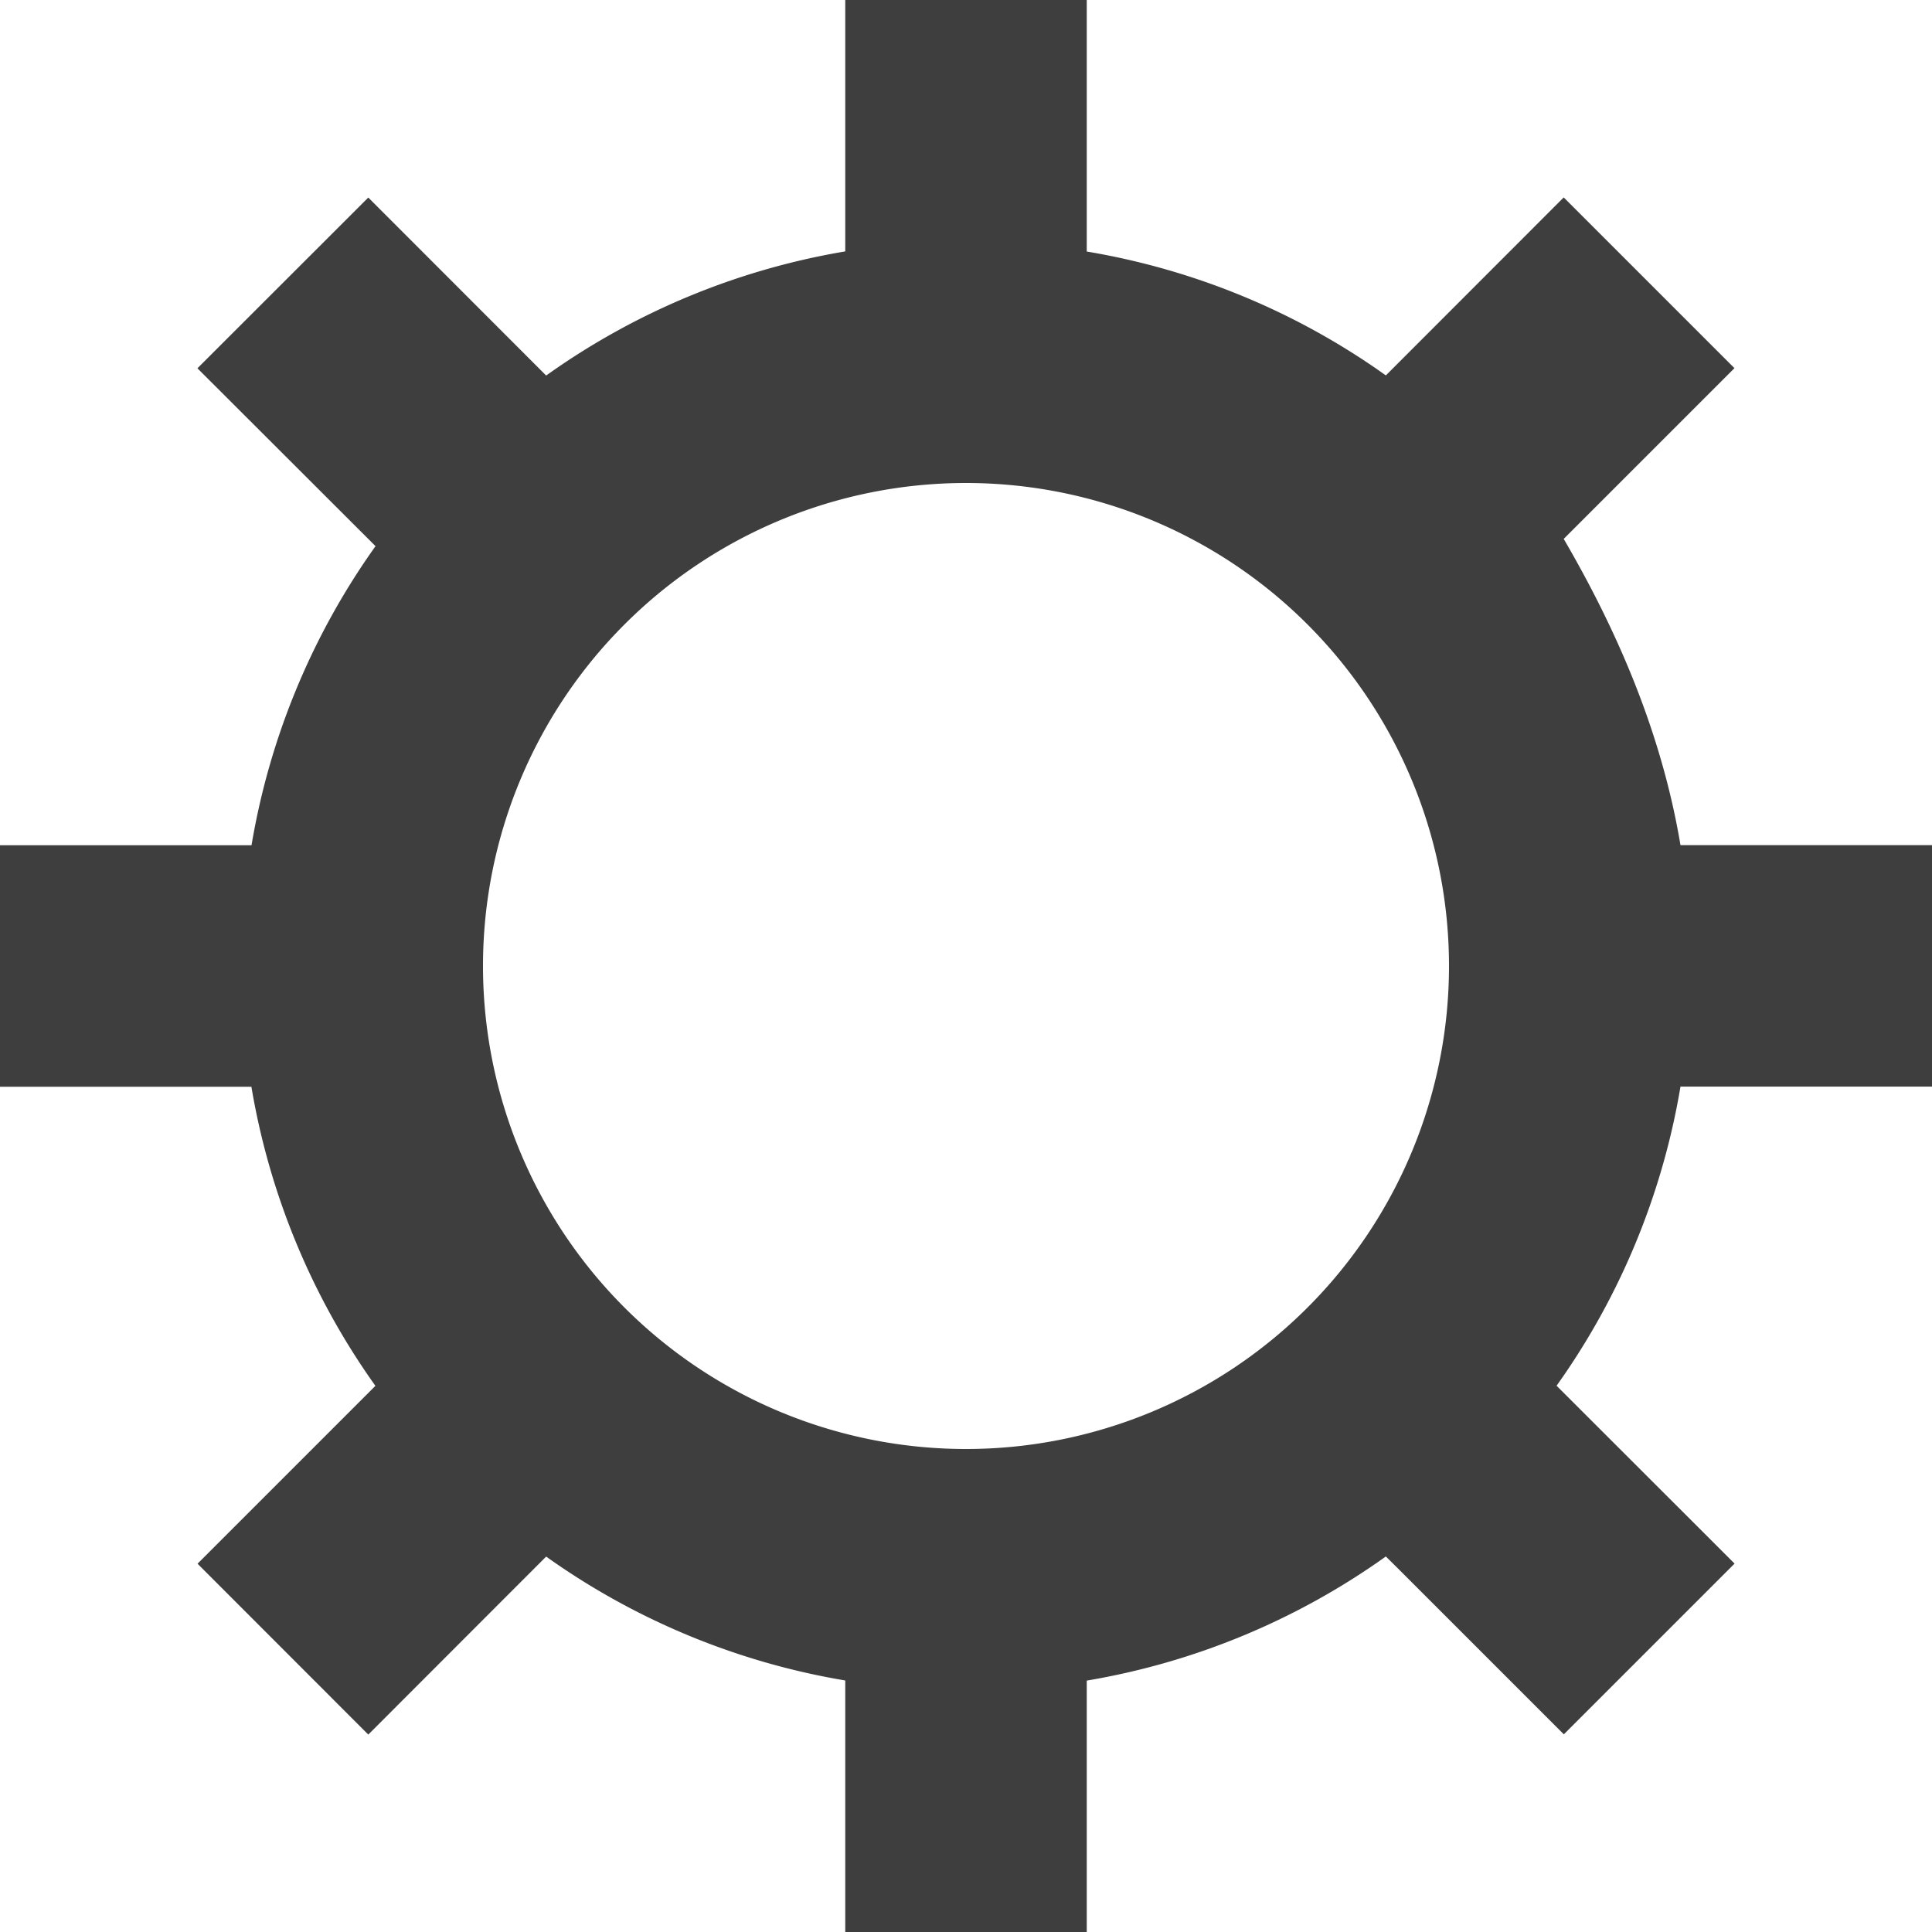 <svg width="16" height="16" viewBox="0 0 16 16" xmlns="http://www.w3.org/2000/svg"><title>Gear</title><g fill="none" fill-rule="evenodd"><path d="M11.477 12.89A5.968 5.968 0 0 1 9 13.918V16H7v-2.083a5.968 5.968 0 0 1-2.477-1.026L3.05 14.365 1.636 12.95l1.473-1.473A5.968 5.968 0 0 1 2.082 9H0V7h2.083A5.968 5.968 0 0 1 3.11 4.523L1.635 3.05 3.05 1.636 4.523 3.11A5.968 5.968 0 0 1 7 2.082V0h2v2.083c.912.153 1.754.51 2.477 1.026l1.473-1.474 1.414 1.414-1.414 1.414c.456.782.814 1.624.967 2.536H16v2h-2.083a5.968 5.968 0 0 1-1.026 2.477l1.474 1.473-1.414 1.414-1.354-1.354zM8 12a4 4 0 1 0 0-8 4 4 0 0 0 0 8zm0 0" fill="#3E3E3E"/></g></svg>